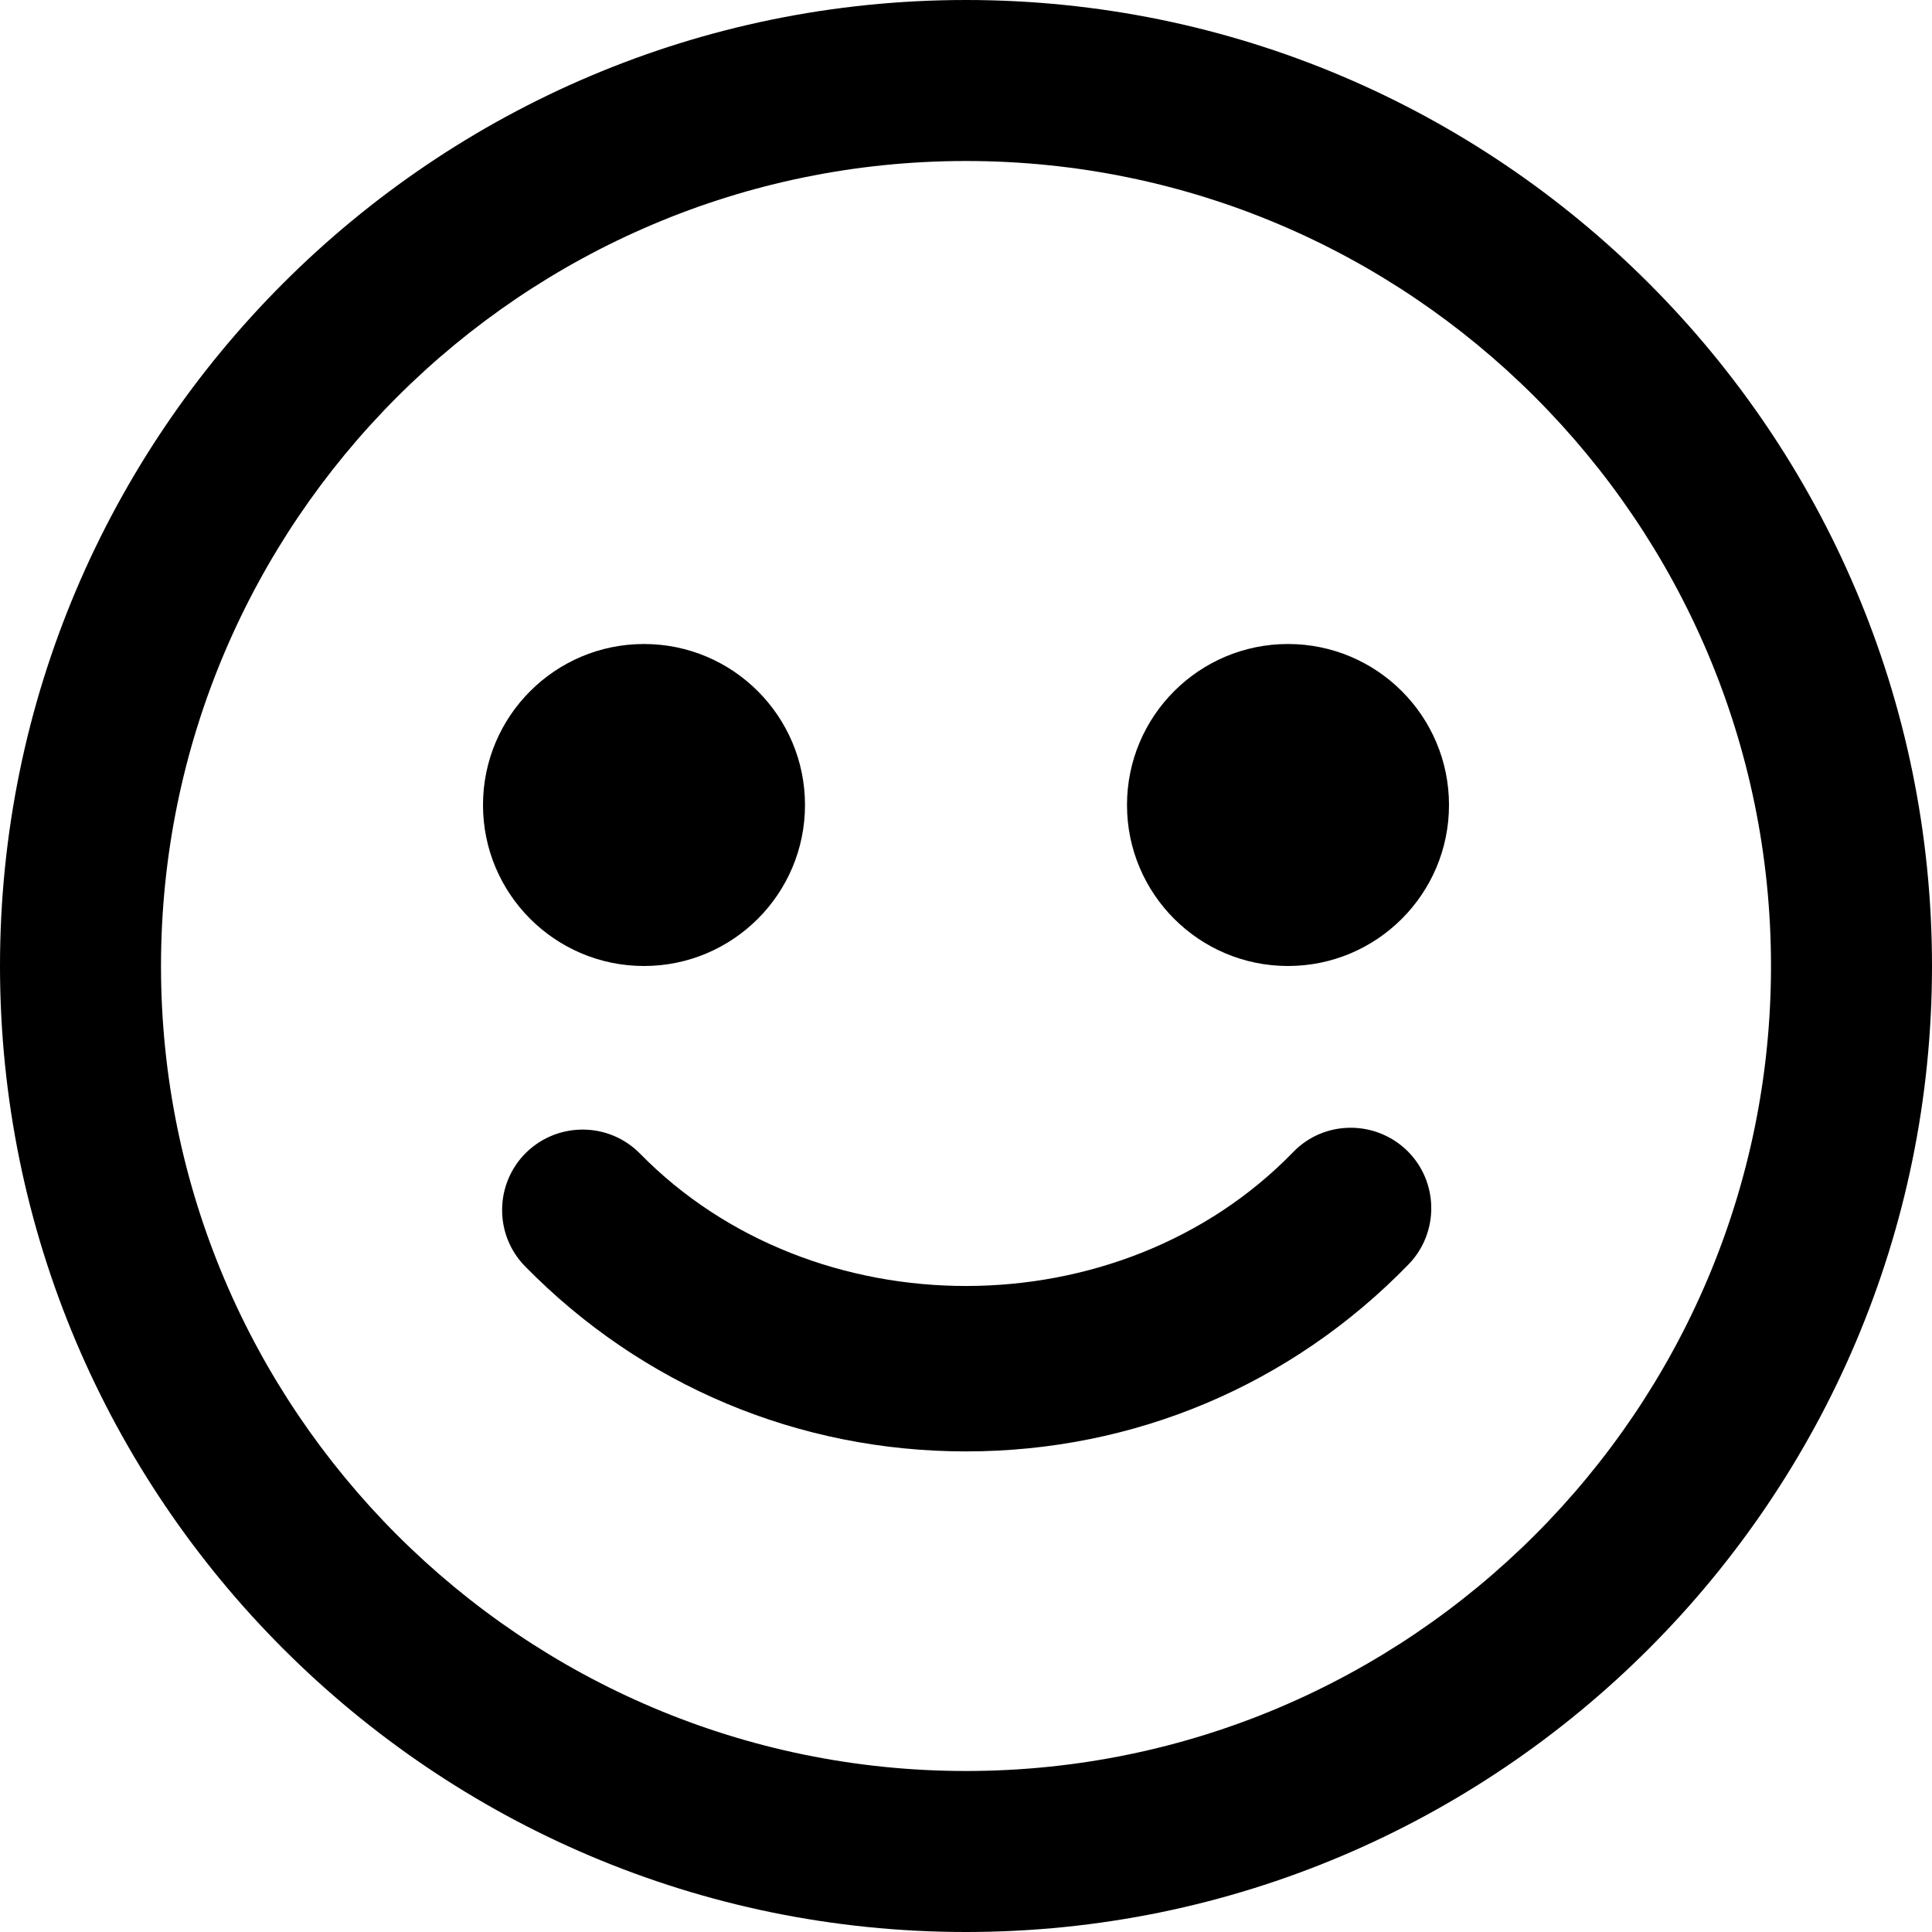 <svg width="12" height="12" viewBox="0 0 12 12" xmlns="http://www.w3.org/2000/svg"><title>chat/emoticons_12</title><path d="M6 11c-2.757 0-5-2.243-5-5 0-2.757 2.243-5 5-5 2.757 0 5 2.243 5 5 0 2.757-2.243 5-5 5M6 0c3.309 0 6 2.691 6 6 0 3.309-2.691 6-6 6-3.309 0-6-2.691-6-6 0-3.309 2.691-6 6-6zm2.032 7.156c-1.074 1.107-2.98 1.107-4.056.01-.193-.197-.509-.2-.707-.008-.197.193-.201.51-.008.707.727.742 1.7 1.15 2.739 1.15 1.046 0 2.022-.413 2.749-1.162.192-.198.187-.515-.01-.707-.199-.192-.516-.188-.707.01zM4 6c.552 0 1-.448 1-1 0-.552-.448-1-1-1-.552 0-1 .448-1 1 0 .552.448 1 1 1zm4-2c-.552 0-1 .448-1 1 0 .552.448 1 1 1 .552 0 1-.448 1-1 0-.552-.448-1-1-1z" fill="#000" fill-rule="evenodd"/></svg>